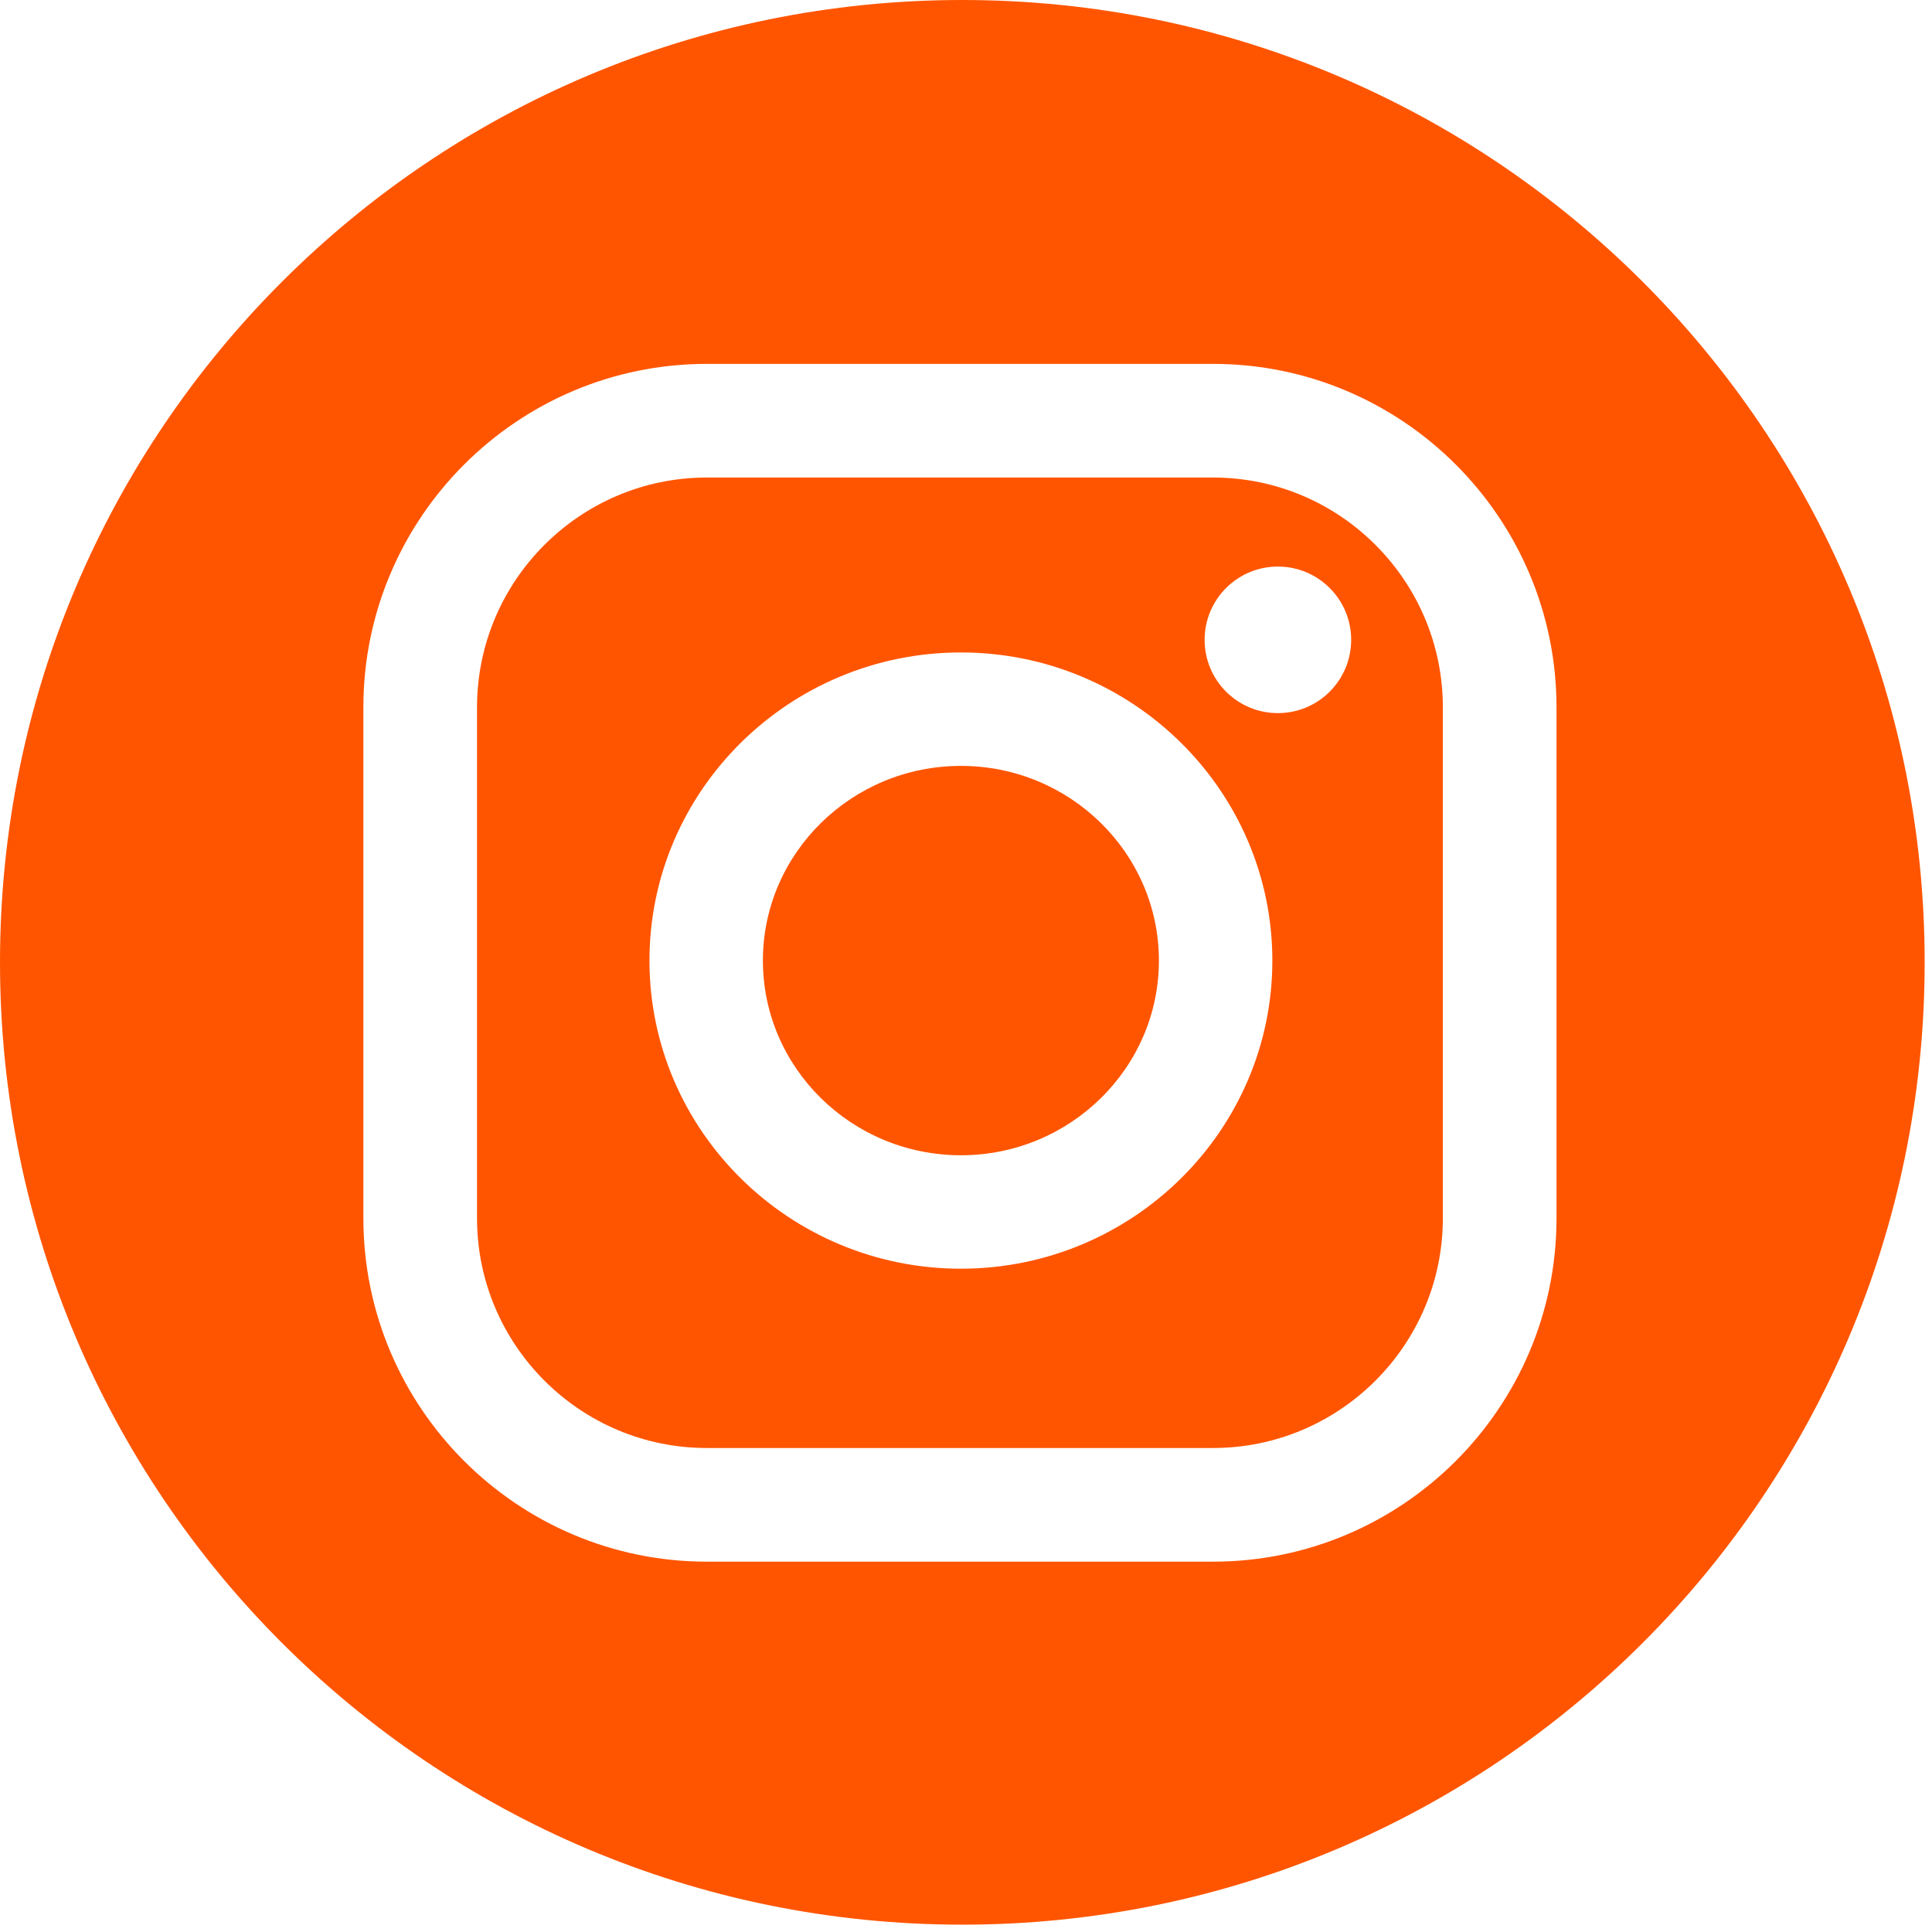 <?xml version="1.0" encoding="UTF-8"?> <svg xmlns="http://www.w3.org/2000/svg" width="99" height="99" viewBox="0 0 99 99" fill="none"> <path d="M37.717 0H11.774C5.282 0 0 5.282 0 11.774V37.955C0 44.447 5.282 49.729 11.774 49.729H37.717C44.209 49.729 49.491 44.447 49.491 37.955V11.774C49.491 5.282 44.209 0 37.717 0ZM24.795 40.541C15.995 40.541 8.836 33.458 8.836 24.752C8.836 16.046 15.996 8.963 24.795 8.963C33.594 8.963 40.754 16.046 40.754 24.752C40.754 33.458 33.595 40.541 24.795 40.541ZM41.038 12.072C38.964 12.072 37.283 10.391 37.283 8.317C37.283 6.243 38.964 4.562 41.038 4.562C43.112 4.562 44.793 6.243 44.793 8.317C44.793 10.391 43.112 12.072 41.038 12.072Z" transform="translate(24.444 24.47)" fill="#FF5500"></path> <path d="M49.312 0C22.078 0 0 22.078 0 49.312C0 76.546 22.078 98.624 49.312 98.624C76.546 98.624 98.624 76.546 98.624 49.312C98.624 22.078 76.546 0 49.312 0ZM79.759 62.425C79.759 72.129 71.864 80.023 62.161 80.023H36.218C26.514 80.023 18.62 72.128 18.62 62.425V36.244C18.62 26.54 26.515 18.646 36.218 18.646H62.161C71.865 18.646 79.759 26.541 79.759 36.244V62.425Z" fill="#FF5500"></path> <path d="M10.146 0C4.551 0 0 4.475 0 9.976C0 15.477 4.551 19.952 10.146 19.952C15.741 19.952 20.292 15.477 20.292 9.976C20.292 4.475 15.741 0 10.146 0Z" transform="translate(39.093 39.246)" fill="#FF5500"></path> </svg> 